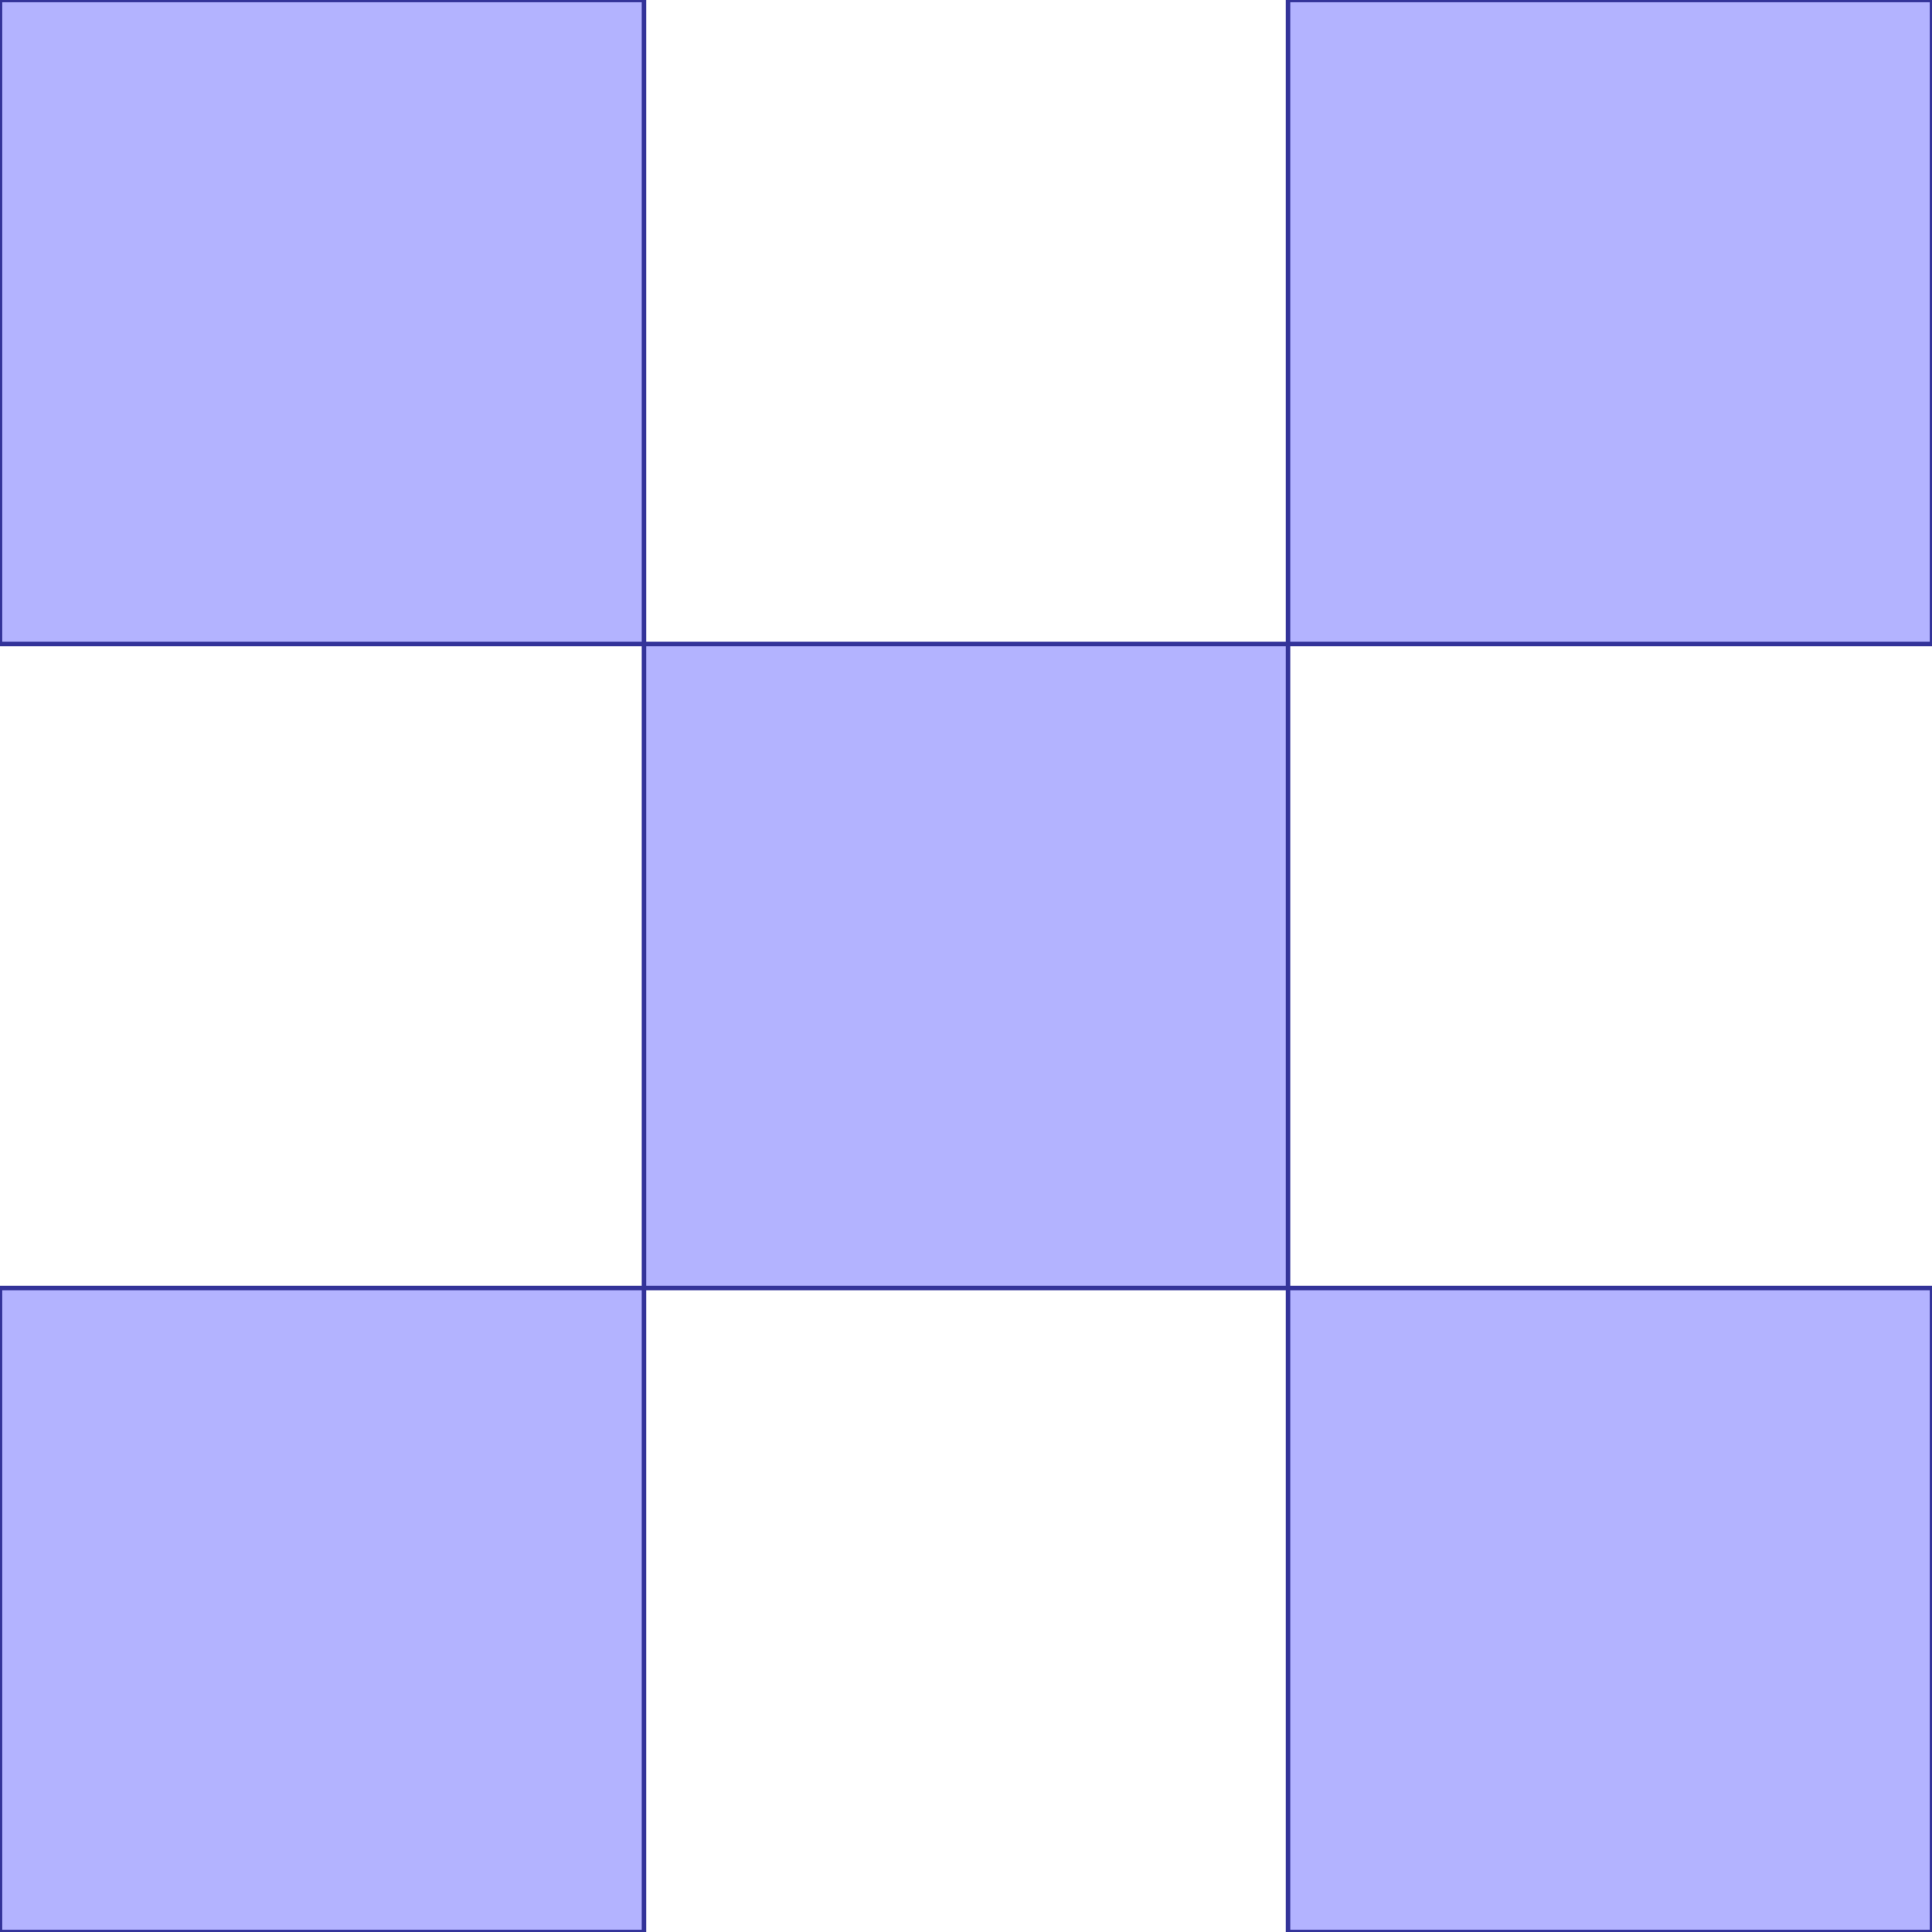 <?xml version="1.0" standalone="no"?>
<!DOCTYPE svg PUBLIC "-//W3C//DTD SVG 1.1//EN"
"http://www.w3.org/Graphics/SVG/1.1/DTD/svg11.dtd">
<svg  version="1.1" xmlns="http://www.w3.org/2000/svg" xmlns:xlink="http://www.w3.org/1999/xlink" viewBox="0 0 3 3">
<g title="A + B (CGAL Real)" fill-rule="evenodd">
<path d="M 2.0,0 L 3.0,0 L 3.0,1.0 L 2.0,1.0 L 2.0,2.0 L 3.0,2.0 L 3.0,3.0 L 2.0,3.0 L 2.0,2.0 L 1.0,2.0 L 1.0,3.0 L 0,3.0 L 0,2.0 L 1.0,2.0 L 1.0,1.0 L 0,1.0 L 0,0 L 1.0,0 L 1.0,1.0 L 2.0,1.0 L 2.0,0 z" style="fill-opacity:0.3;fill:rgb(0,0,255);stroke:rgb(51,51,153);stroke-width:0.007" />
</g></svg>